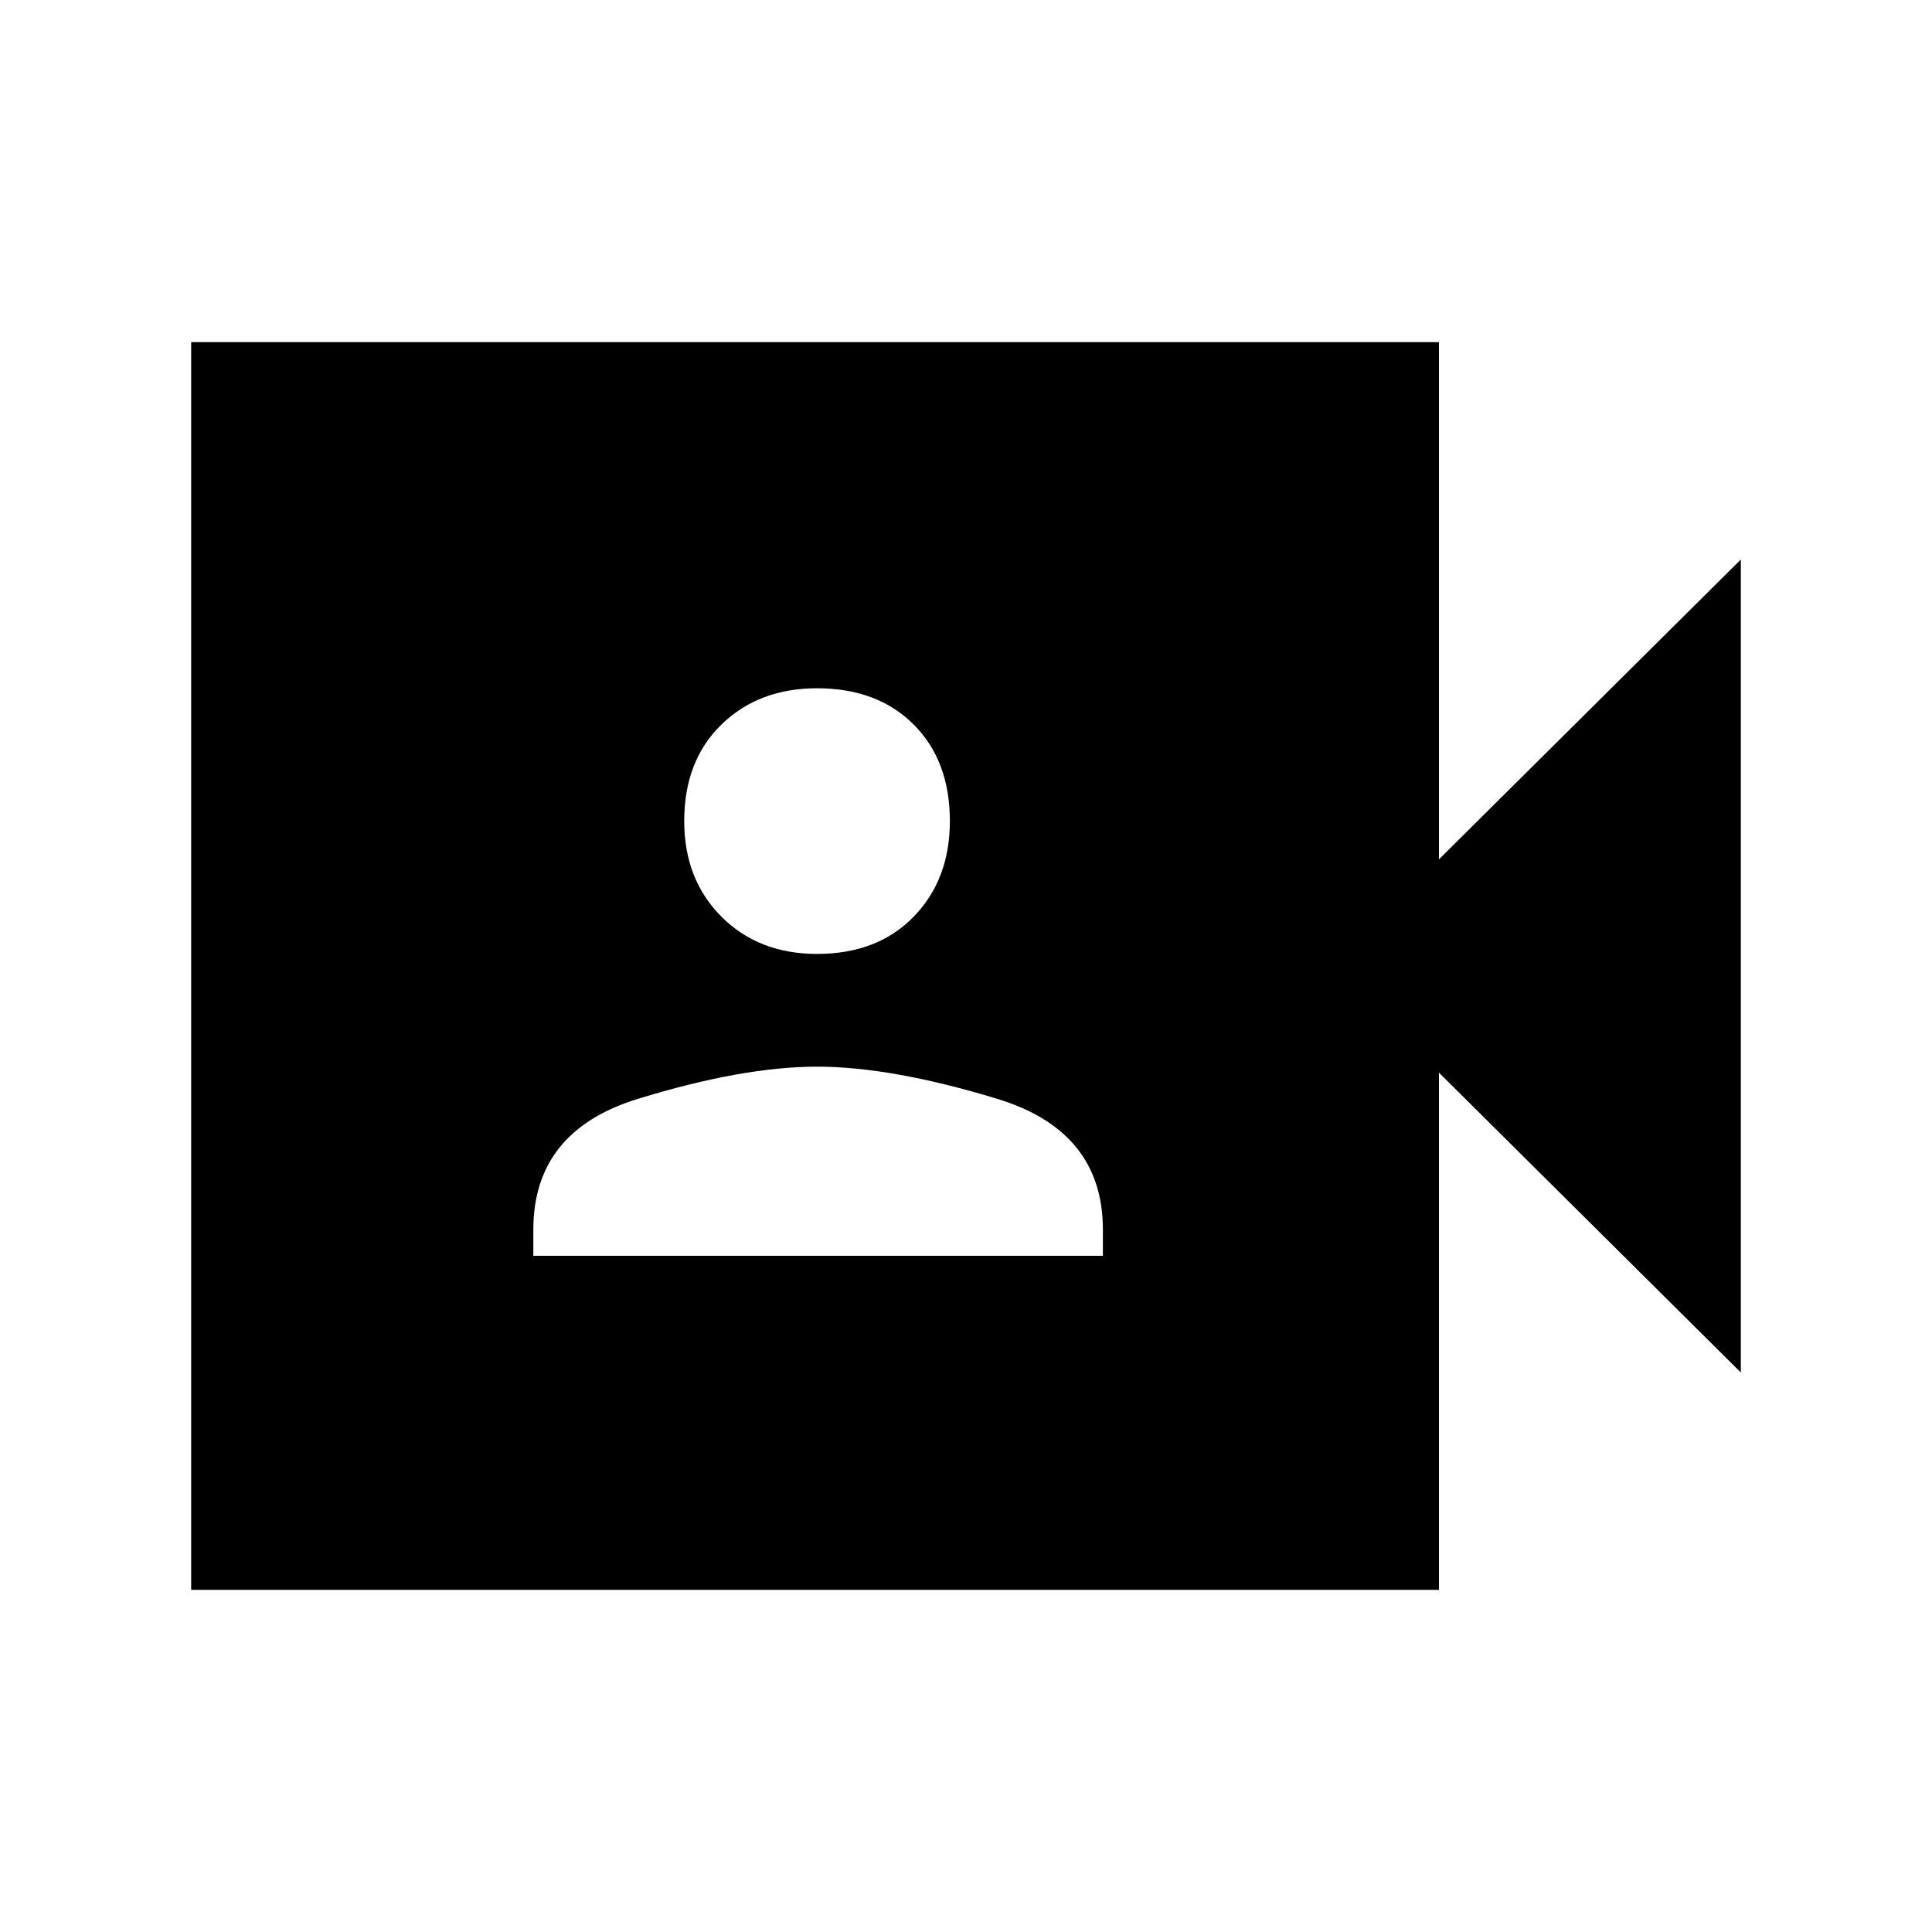 <svg xmlns="http://www.w3.org/2000/svg" height="20" width="20"><path d="M5.521 13h5.896v-.271q0-1.021-1.094-1.354-1.094-.333-1.865-.333-.77 0-1.854.333-1.083.333-1.083 1.354Zm2.937-3.125q.625 0 1-.385.375-.386.375-.99 0-.625-.375-1t-1-.375q-.604 0-.989.375-.386.375-.386 1 0 .604.386.99.385.385.989.385Zm-6.479 6.583V3.542h12.917v5.354l3.125-3.104v8.416l-3.125-3.104v5.354Z"/></svg>
